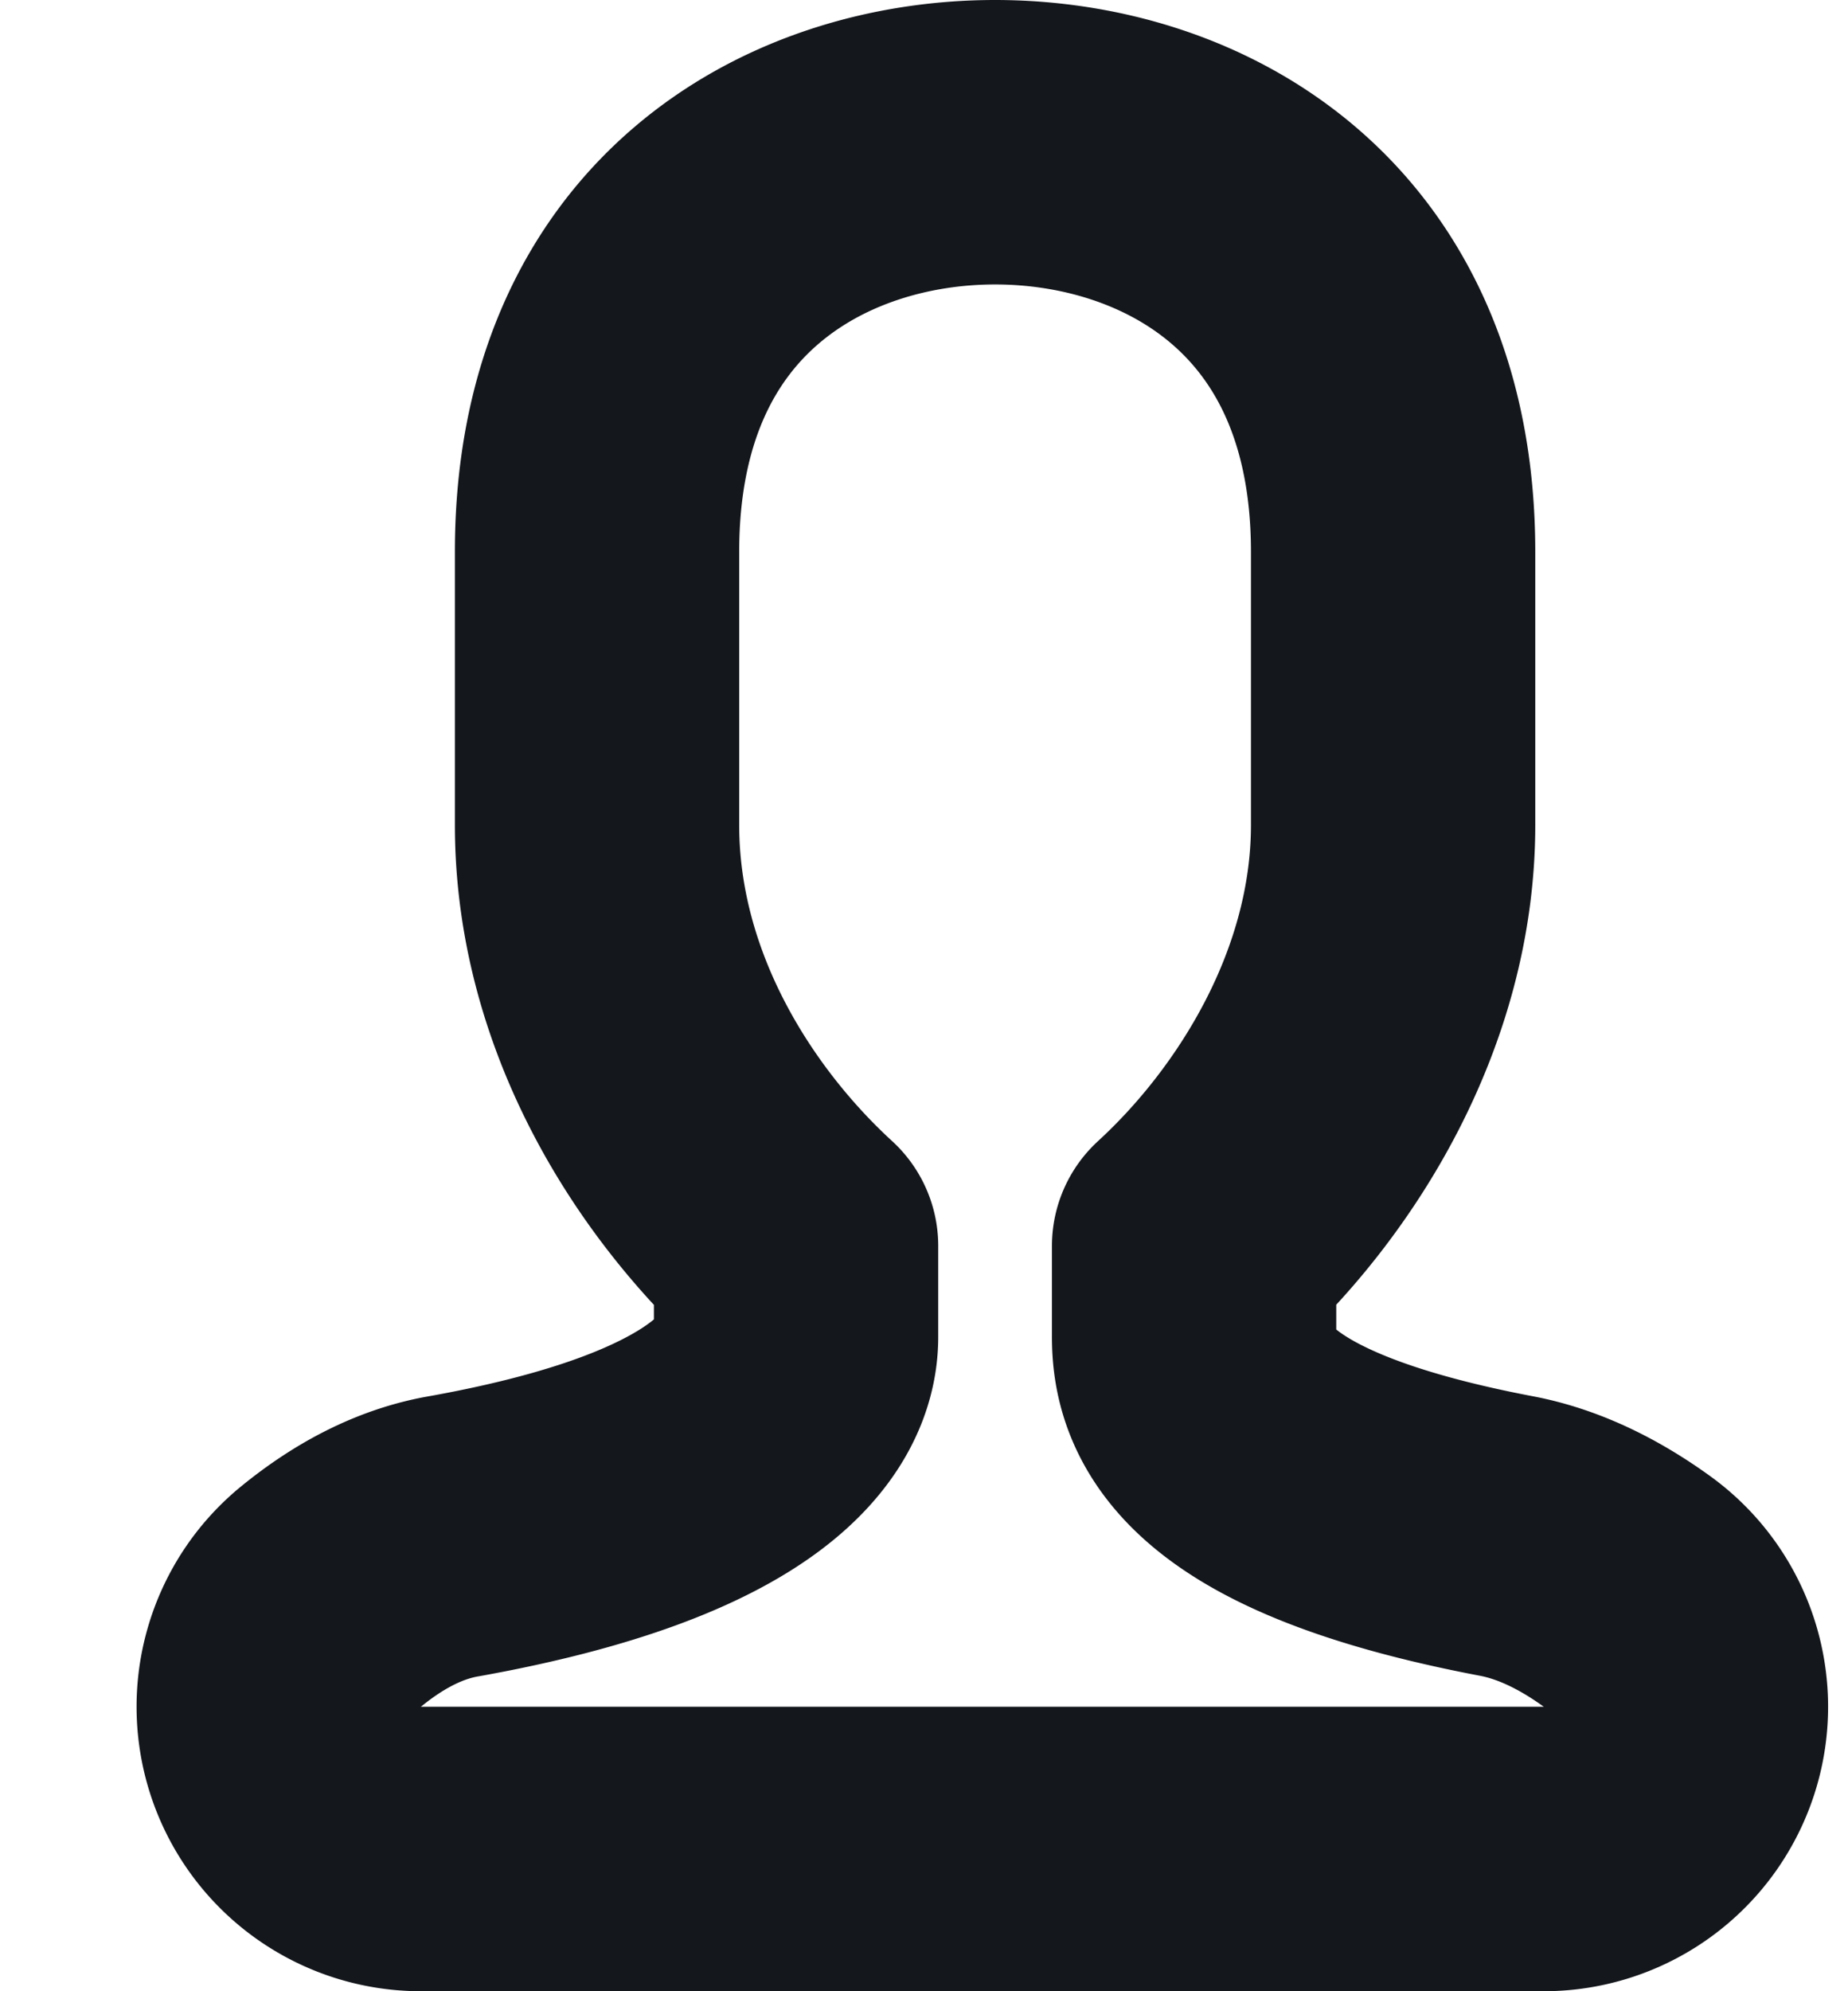 <svg xmlns="http://www.w3.org/2000/svg" width="13" height="14" viewBox="0 0 13 14">
    <path fill="none" fill-rule="evenodd" stroke="#14171C" stroke-linecap="round" stroke-linejoin="round" stroke-width="2" d="M9.8 5.8c0 1.22-.68 2.3-1.4 2.96v.64c0 .4.2 1.02 2.2 1.4.277.053.56.183.845.389A1 1 0 0 1 10.86 13h-7.9a1 1 0 0 1-.63-1.776c.287-.234.577-.375.87-.424 2-.36 2.4-1 2.4-1.4v-.64C4.88 8.1 4.2 7.04 4.2 5.8V3.88C4.2 1.8 5.68 1 7 1c1.32 0 2.8.8 2.8 2.88V5.8z"/>
</svg>
